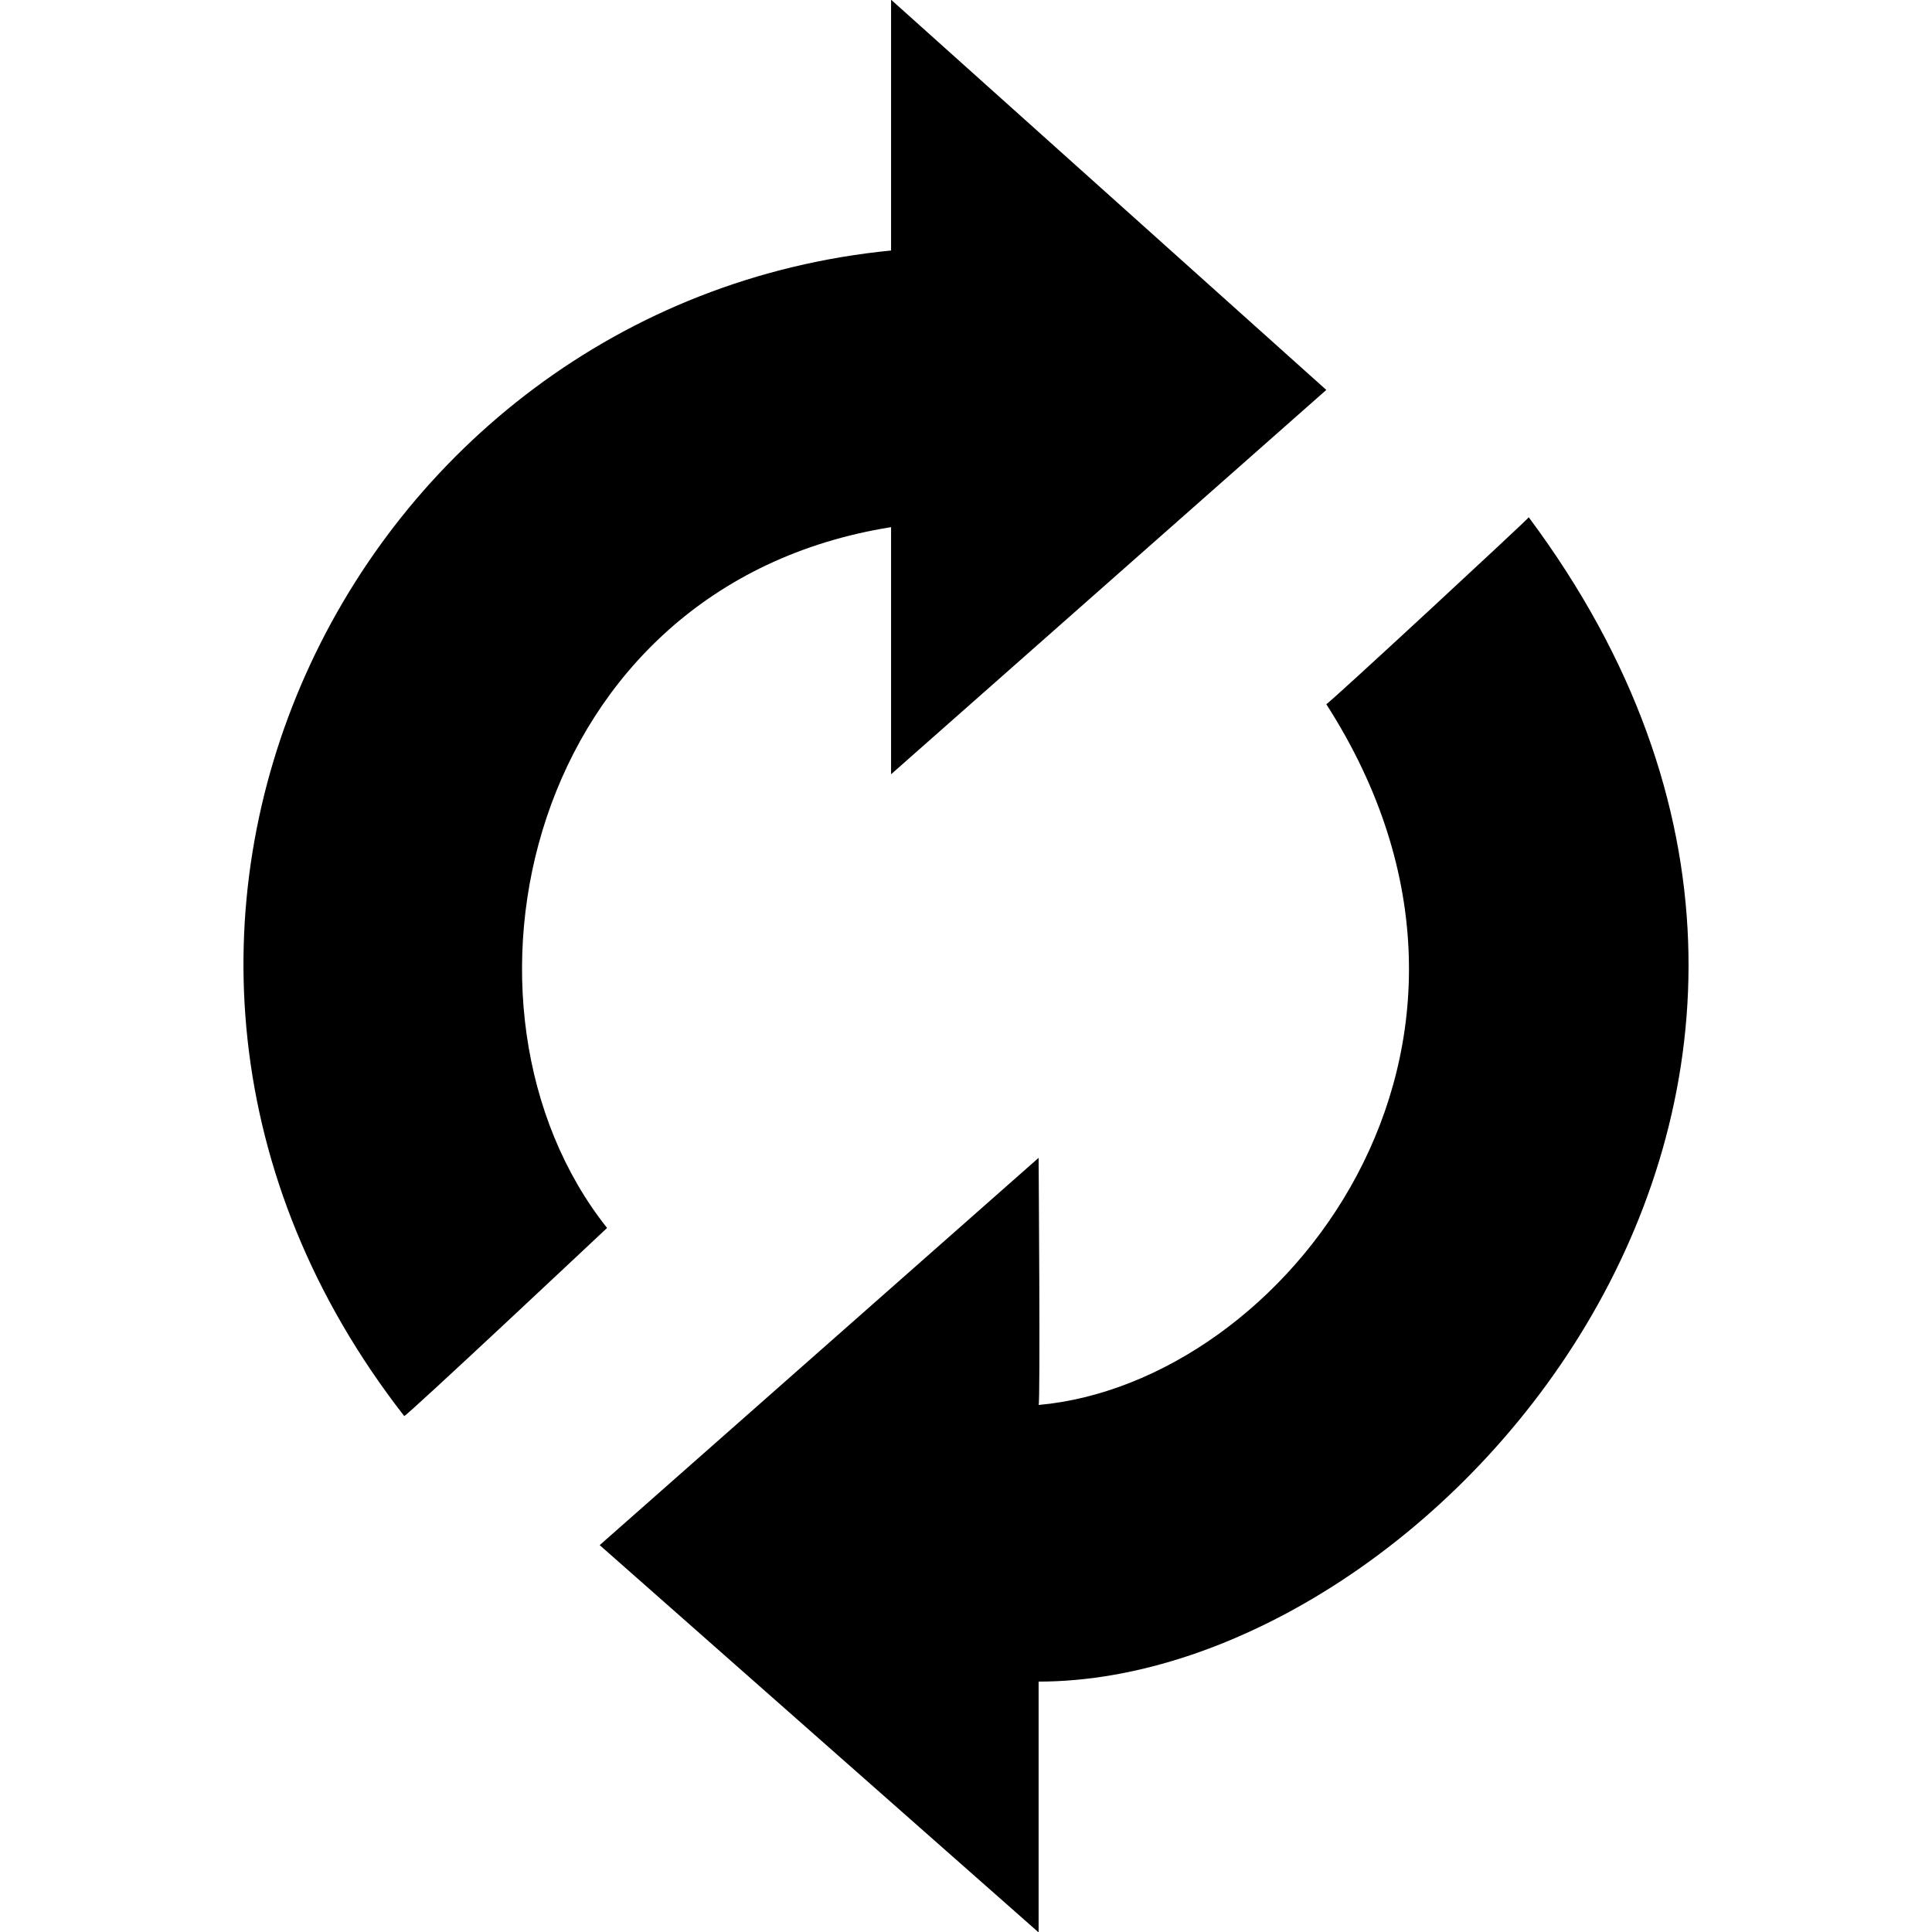 <svg xmlns="http://www.w3.org/2000/svg" width="512" height="512" viewBox="0 0 512 512">
  <defs>
    <style>
      .cls-1 {
        fill-rule: evenodd;
      }
    </style>
  </defs>
  <path id="change.svg" class="cls-1" d="M275.242,445.64v66.466L158.926,409.474,275.242,306.842s0.485,65.489,0,65.489c65.08-5.856,134.589-94.828,76.241-185.716,0.111,0.415,53.909-49.43,53.653-49.53C518.465,289.137,379.9,445.64,275.242,445.64ZM236.144,139.7c-96.888,15.458-121.4,127.631-75.264,185.716-0.234.234-53.291,50.084-53.759,49.85C8.751,249.022,92.819,80.441,236.144,66.389V-0.078L351.483,103.336,236.144,205.187V139.7Z"/>
</svg>
